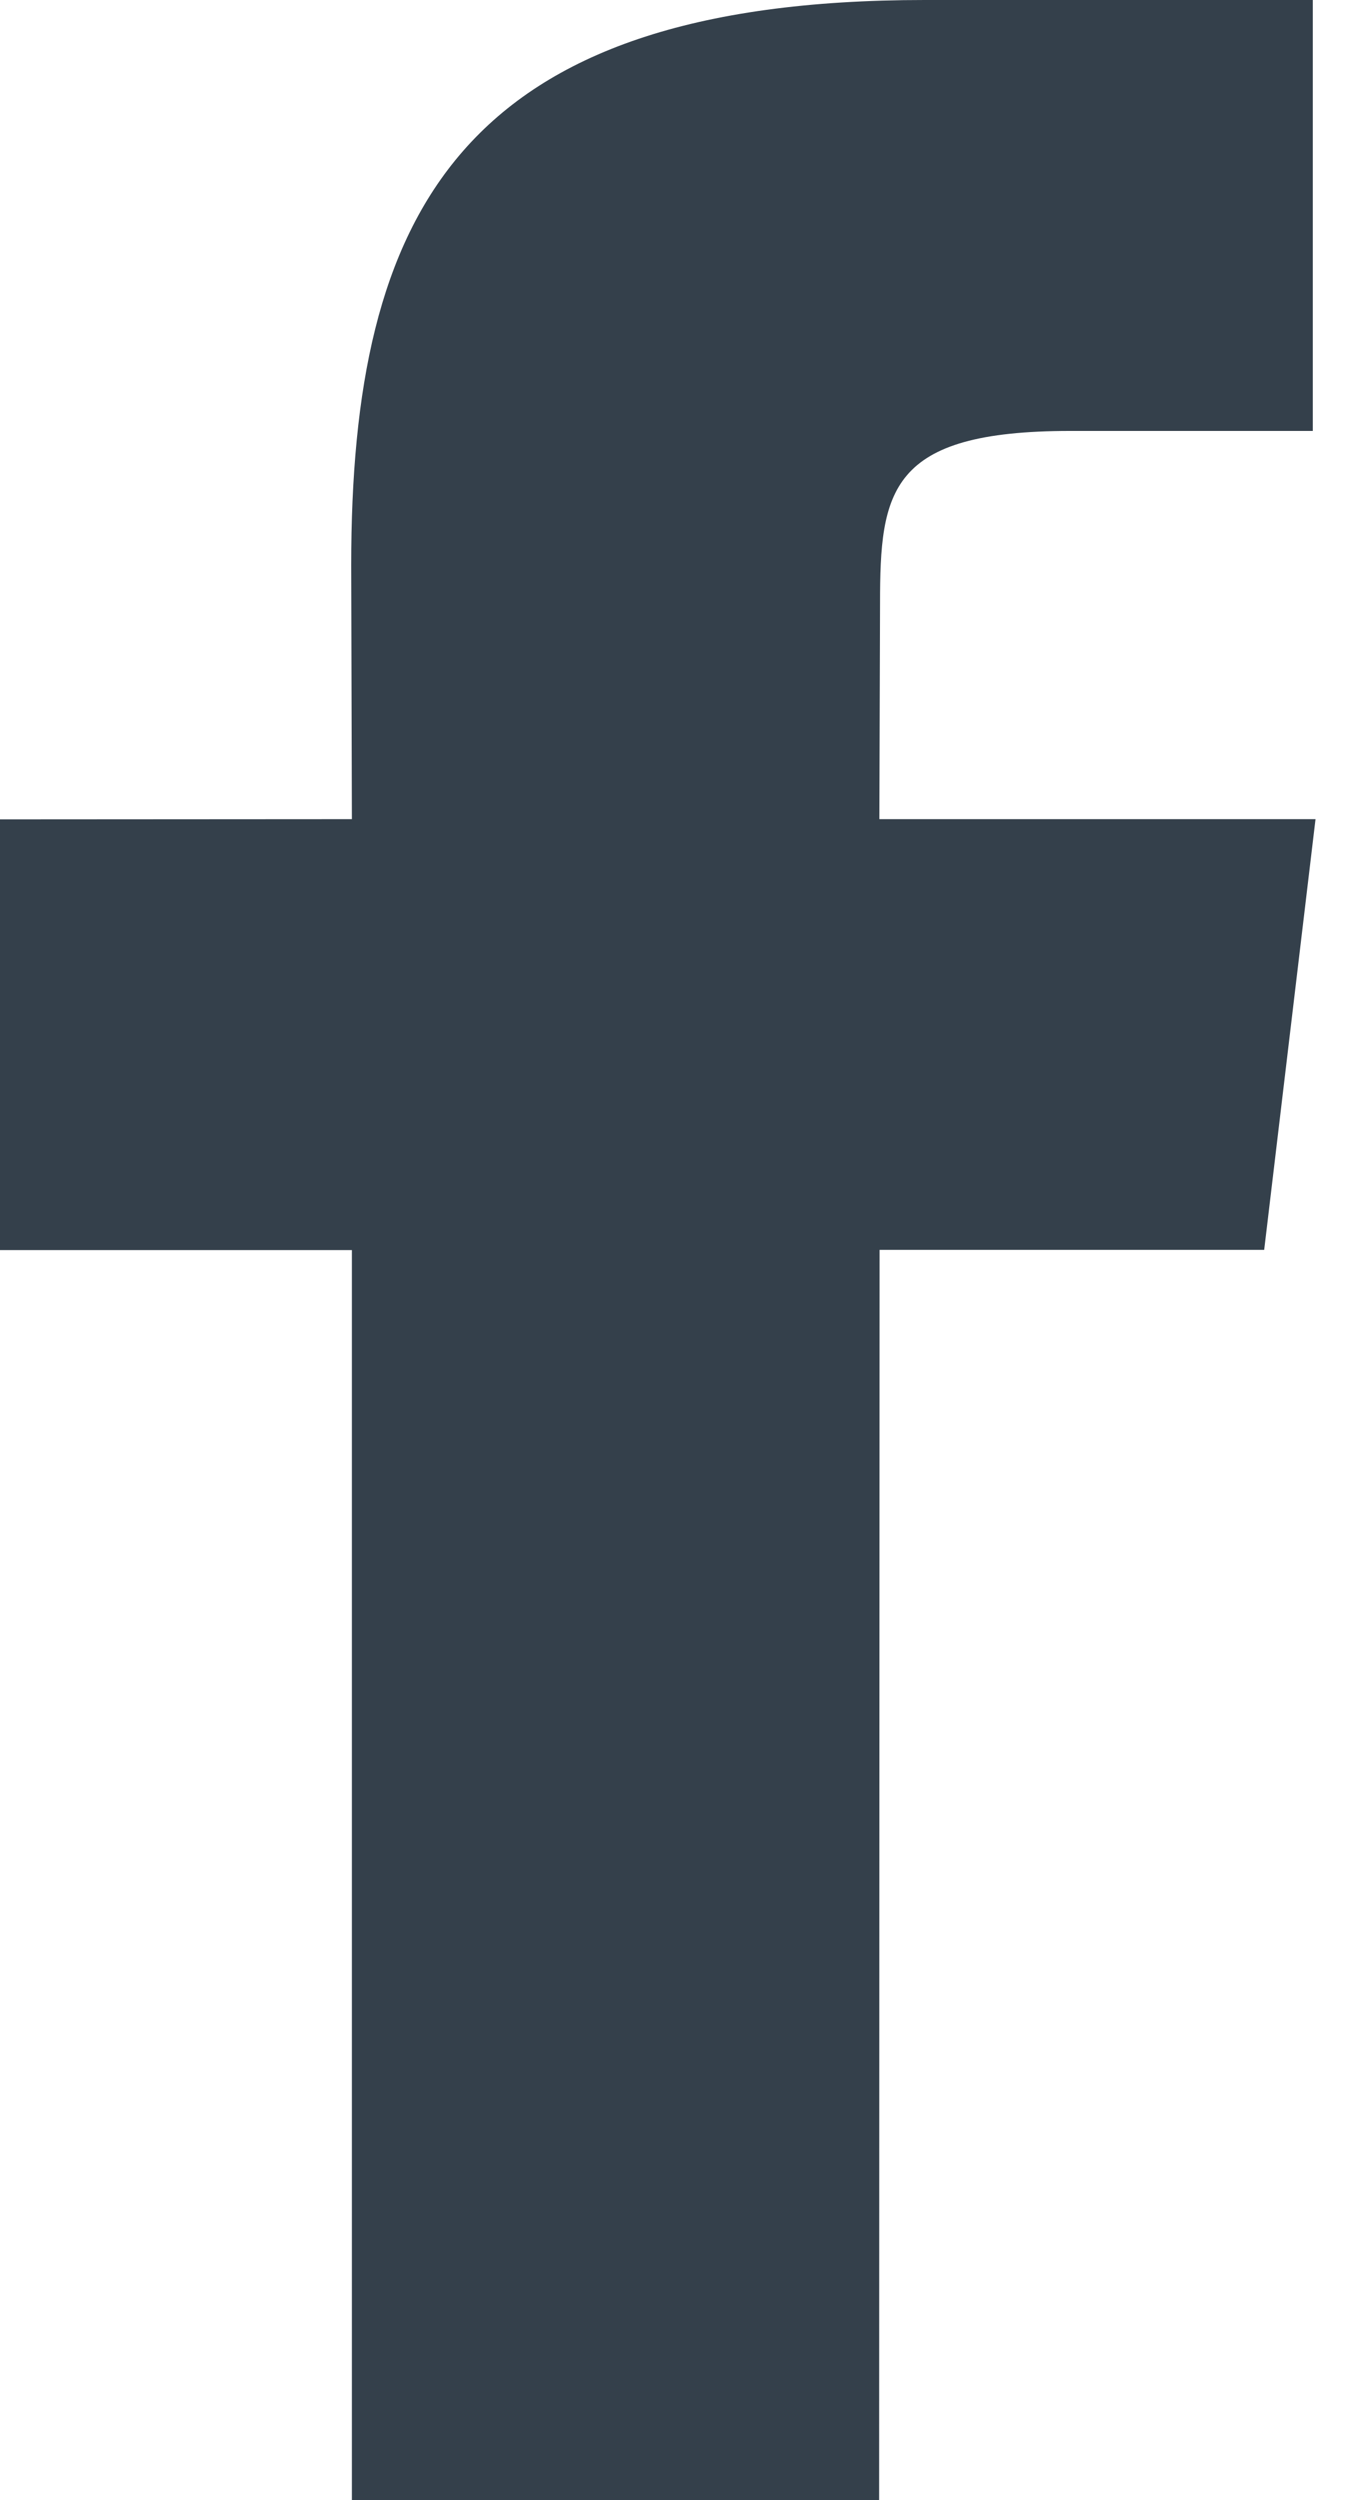 <svg xmlns="http://www.w3.org/2000/svg" xmlns:xlink="http://www.w3.org/1999/xlink" width="6" height="11" viewBox="0 0 6 11"><defs><path id="8mg6a" d="M1260.87 36h-2.321v-5.5h-1.55v-1.895l1.55-.001-.003-1.117c0-1.546.473-2.487 2.525-2.487h1.708v1.896h-1.067c-.8 0-.838.265-.838.76l-.003.948h1.92l-.226 1.895h-1.693z"/></defs><g><g transform="translate(-1257 -25)"><use fill="#34404b" xlink:href="#8mg6a"/></g></g></svg>